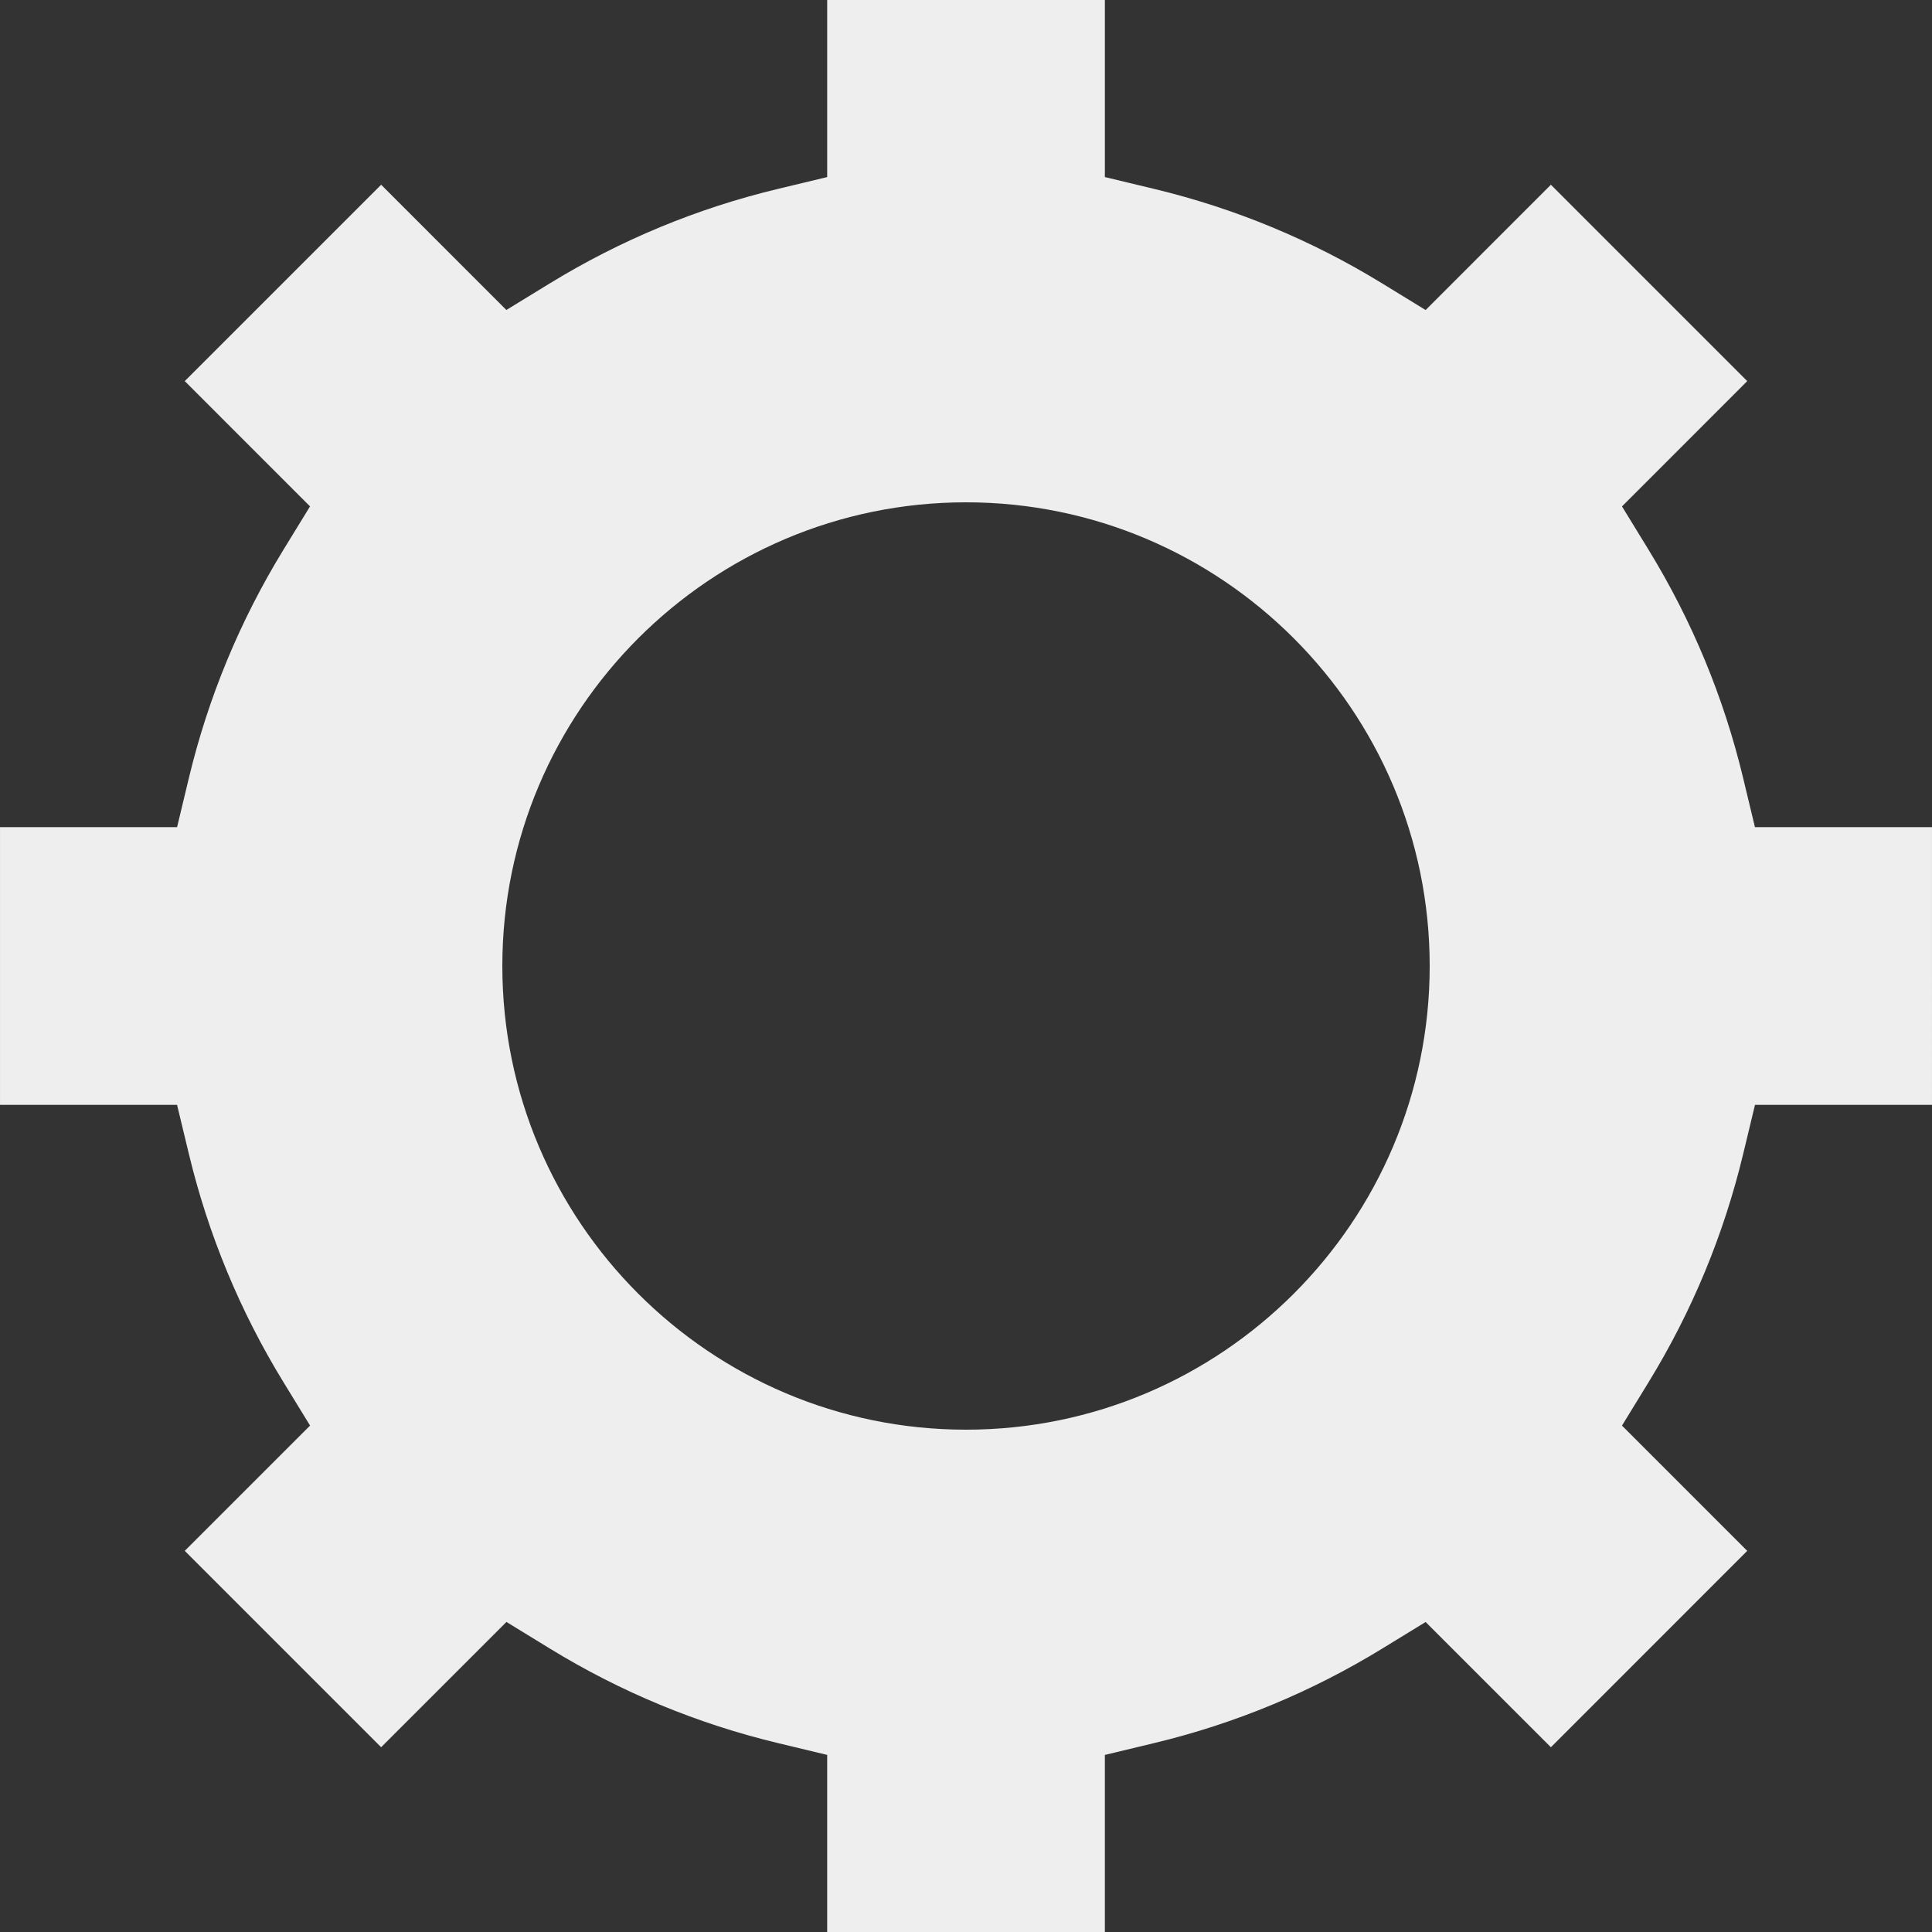 <svg fill='#eeeeee' id="Layer_1" enable-background="new 0 0 512 512" height="512" viewBox="0 0 512 512" width="512" xmlns="http://www.w3.org/2000/svg"><rect x="0" y="0" width="512" height="512" fill="#333333" stroke="none"/><path clip-rule="evenodd" d="m511.997 292.794-.001-73.593h-46.918l-3.143-13.079c-5.142-21.396-13.558-41.685-25.06-60.447l-7.032-11.47 33.191-33.205-52.03-52.039-33.197 33.204-11.474-7.034c-18.765-11.505-39.049-19.924-60.451-25.064l-13.08-3.142-.001-46.925-73.587.001v.002 46.923l-13.082 3.141c-21.406 5.14-41.697 13.557-60.469 25.057l-11.471 7.026-33.183-33.188-52.043 52.038 33.197 33.198-7.033 11.472c-11.502 18.763-19.922 39.05-25.059 60.448l-3.141 13.082-46.922.001c-.002.001-.003.003-.004.004l.001 73.586.002.002h.001 46.916l3.146 13.073c5.151 21.402 13.565 41.689 25.071 60.457l7.034 11.474-33.209 33.2 52.04 52.038 33.207-33.2 11.471 7.033c18.765 11.504 39.05 19.923 60.451 25.064l13.08 3.142-.001 46.926 73.587-.001c0-.001 0-.001 0-.002v-46.922l13.08-3.142c21.401-5.141 41.686-13.555 60.453-25.056l11.47-7.029 33.2 33.191 52.029-52.04-33.19-33.197 7.033-11.471c11.506-18.768 19.921-39.06 25.071-60.462l3.146-13.074h46.904zm-255.994-159.674c67.764 0 122.88 55.116 122.88 122.88s-55.116 122.88-122.88 122.88c-67.767 0-122.88-55.113-122.88-122.88 0-67.766 55.113-122.88 122.88-122.88z" fill-rule="evenodd"/></svg>